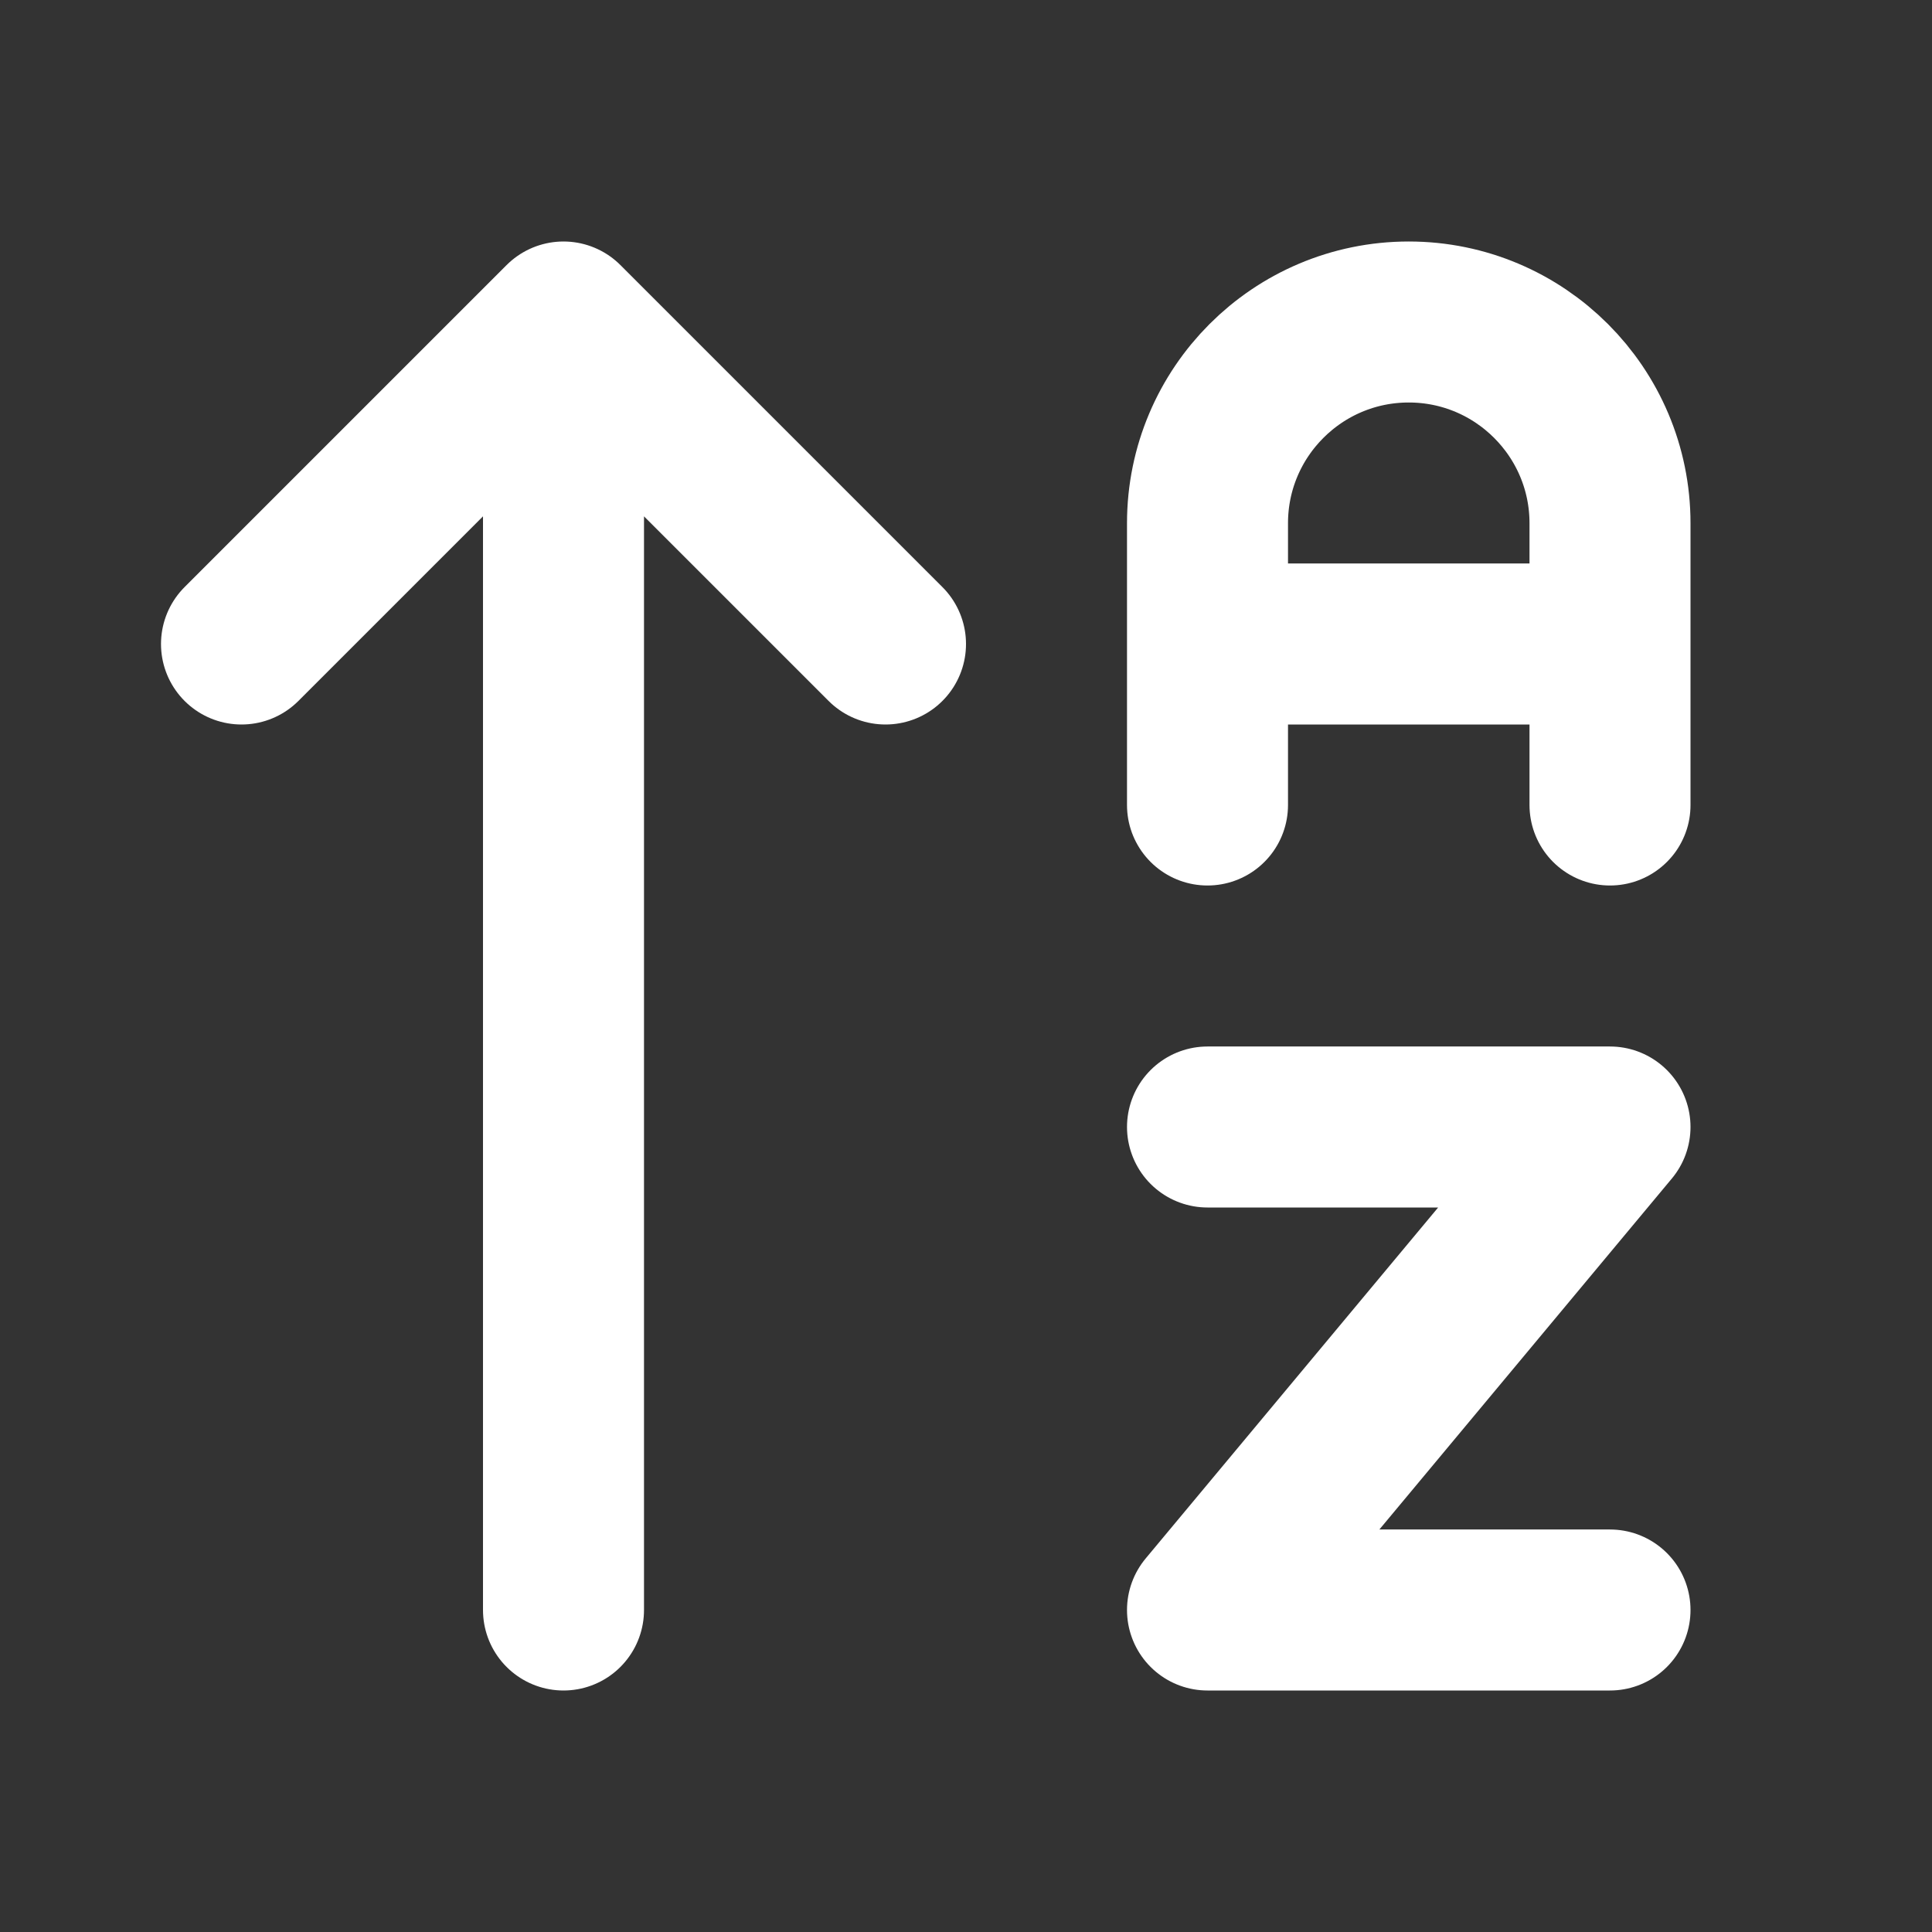<svg height="18" viewBox="0 0 18 18" width="18" xmlns="http://www.w3.org/2000/svg"><rect x="0" y="0" width="18" height="18" fill="#333333" stroke="none"/><path d="m3 8 4-4 4 4m-4-4v16m13-12h-5m0 2v-3.5c0-1.38 1.12-2.5 2.5-2.5s2.5 1.12 2.5 2.5v3.5m-5 4h5l-5 6h5" fill="none" stroke="#fff" stroke-linecap="round" stroke-linejoin="round" stroke-width="2" transform="scale(.75)"/></svg>